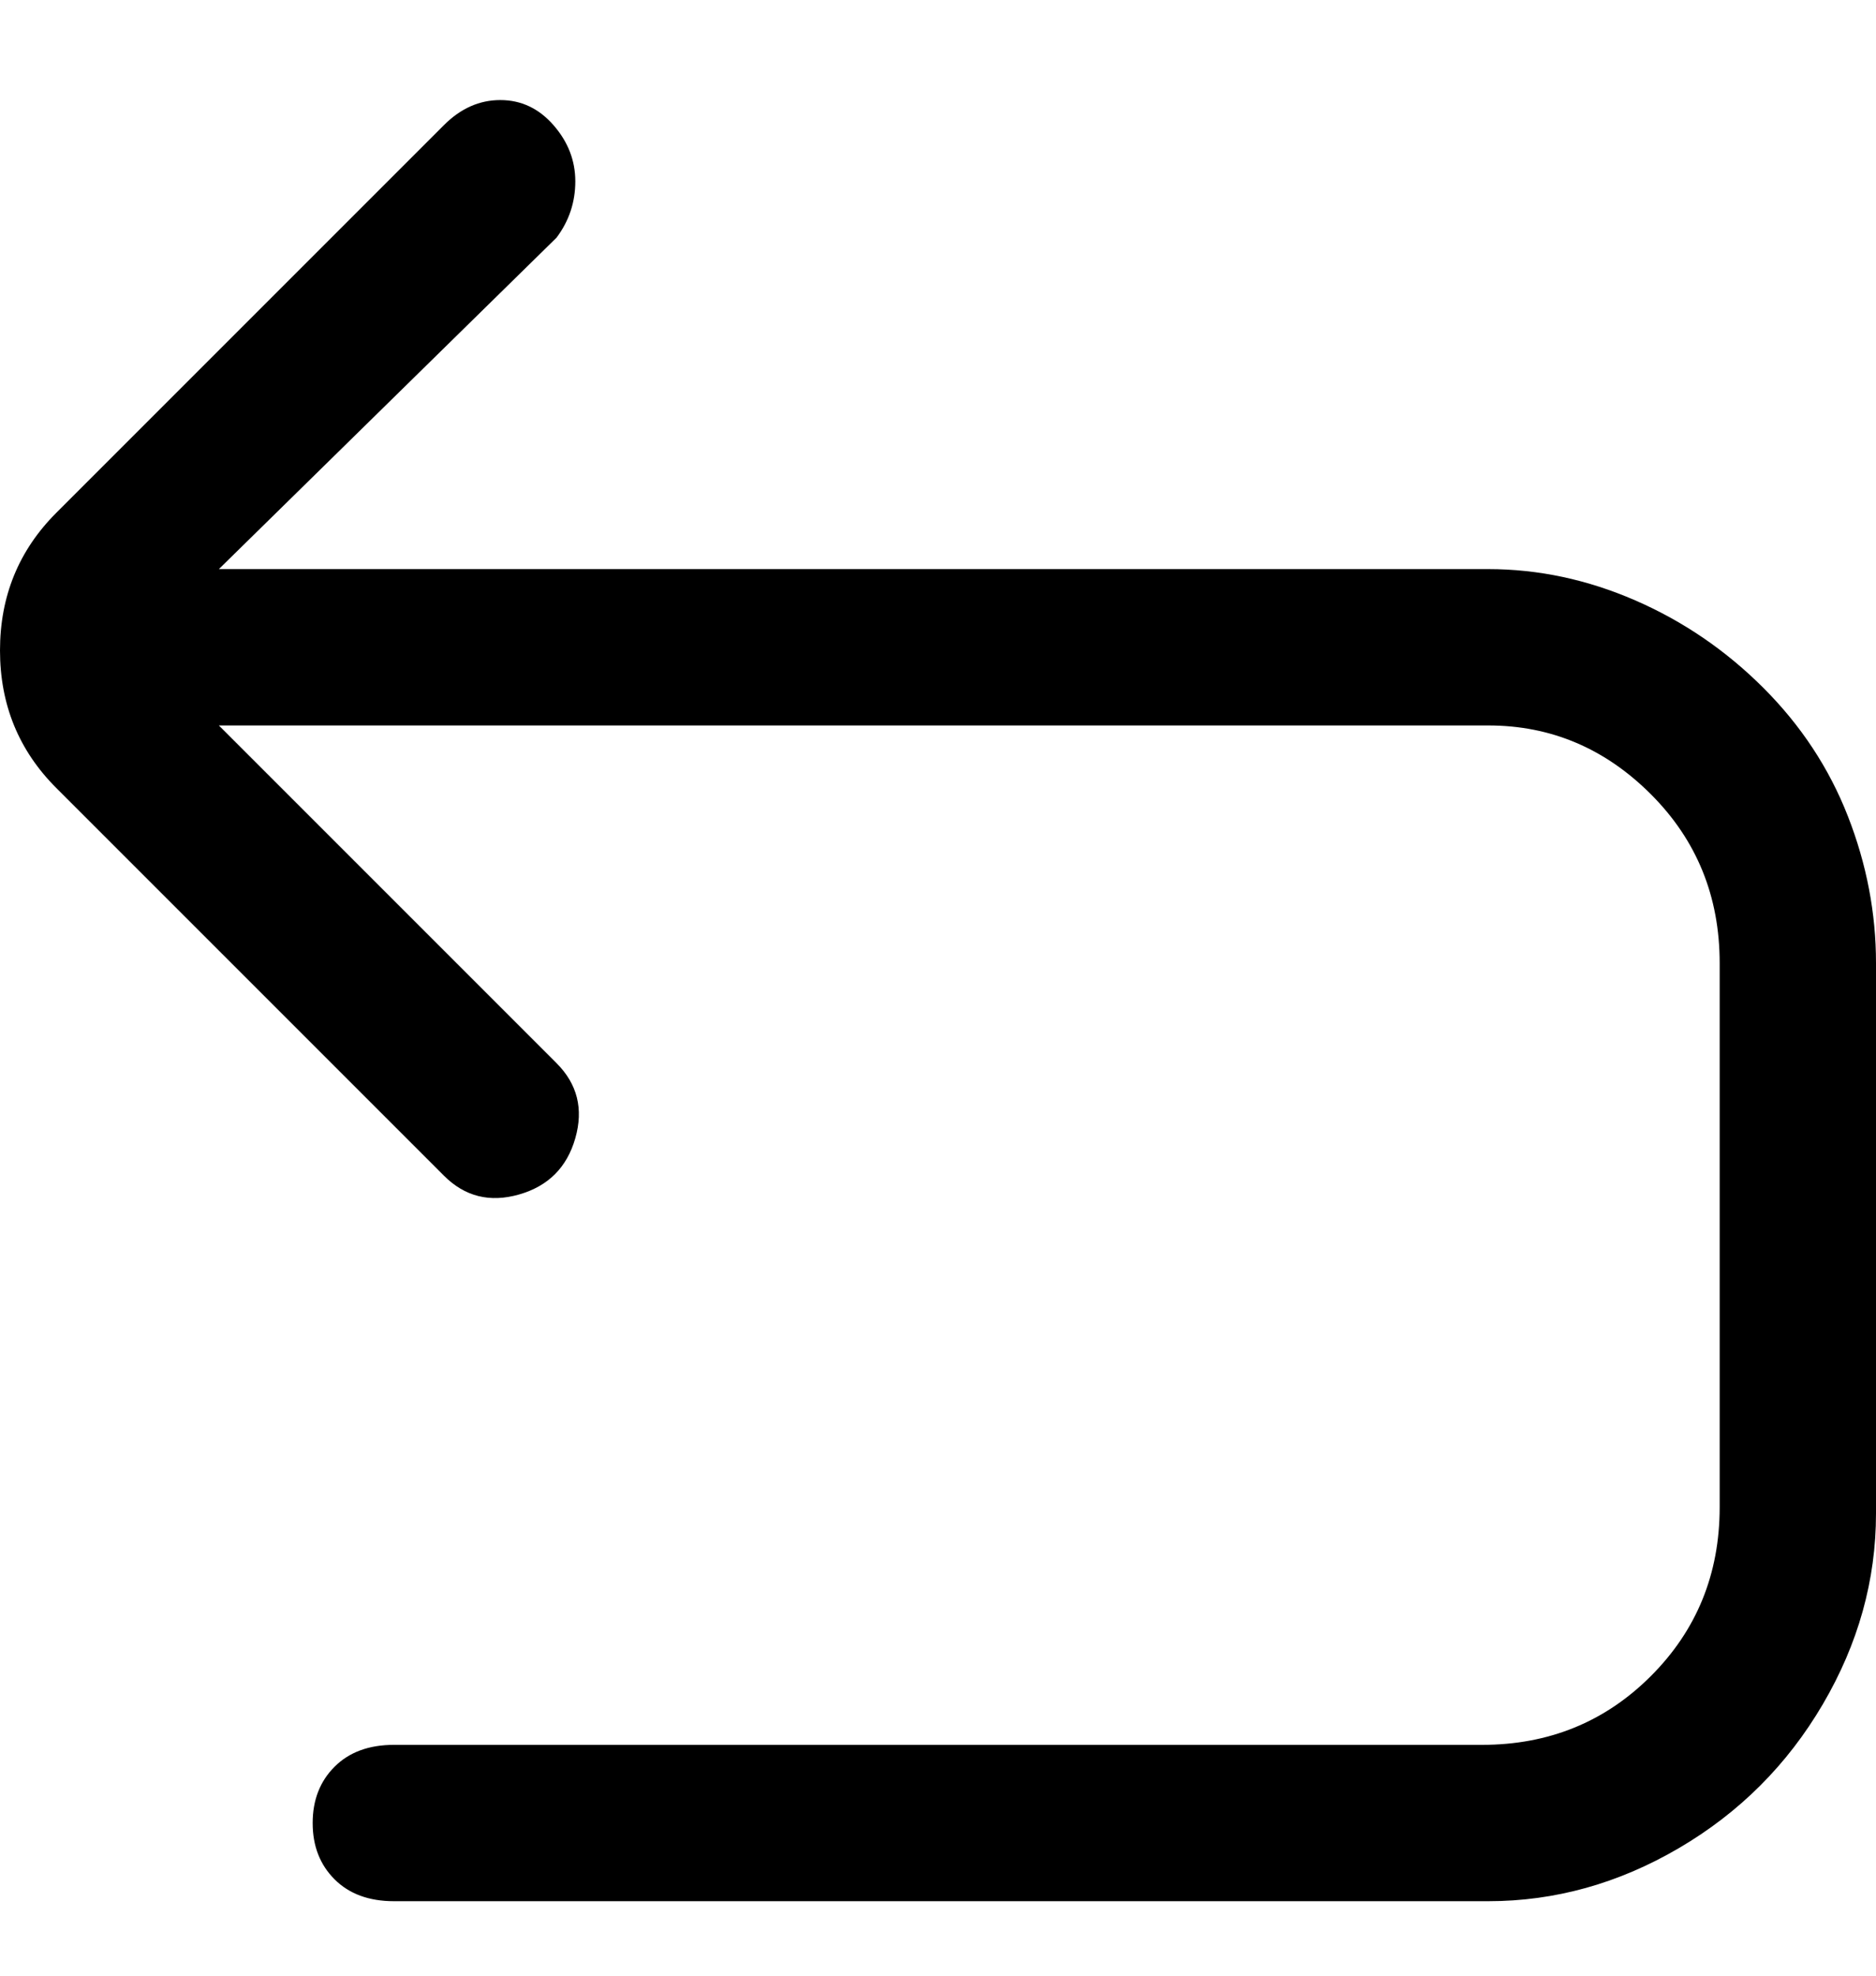 <svg viewBox="0 0 300 316" xmlns="http://www.w3.org/2000/svg"><path d="M282 110q-9-9-20.5-14T238 91H35l54-53q3-4 3-9t-3.5-9Q85 16 80 16t-9 4L9 82q-9 9-9 22t9 22l62 62q5 5 12 3t9-9q2-7-3-12l-54-54h203q15 0 26 11t11 27v87q0 16-11 27t-27 11H63q-6 0-9.5 3.5t-3.5 9q0 5.5 3.5 9T63 304h175q16 0 30.5-8.5t23-23Q300 258 300 242v-88q0-12-4.5-23.5T282 110z"/></svg>